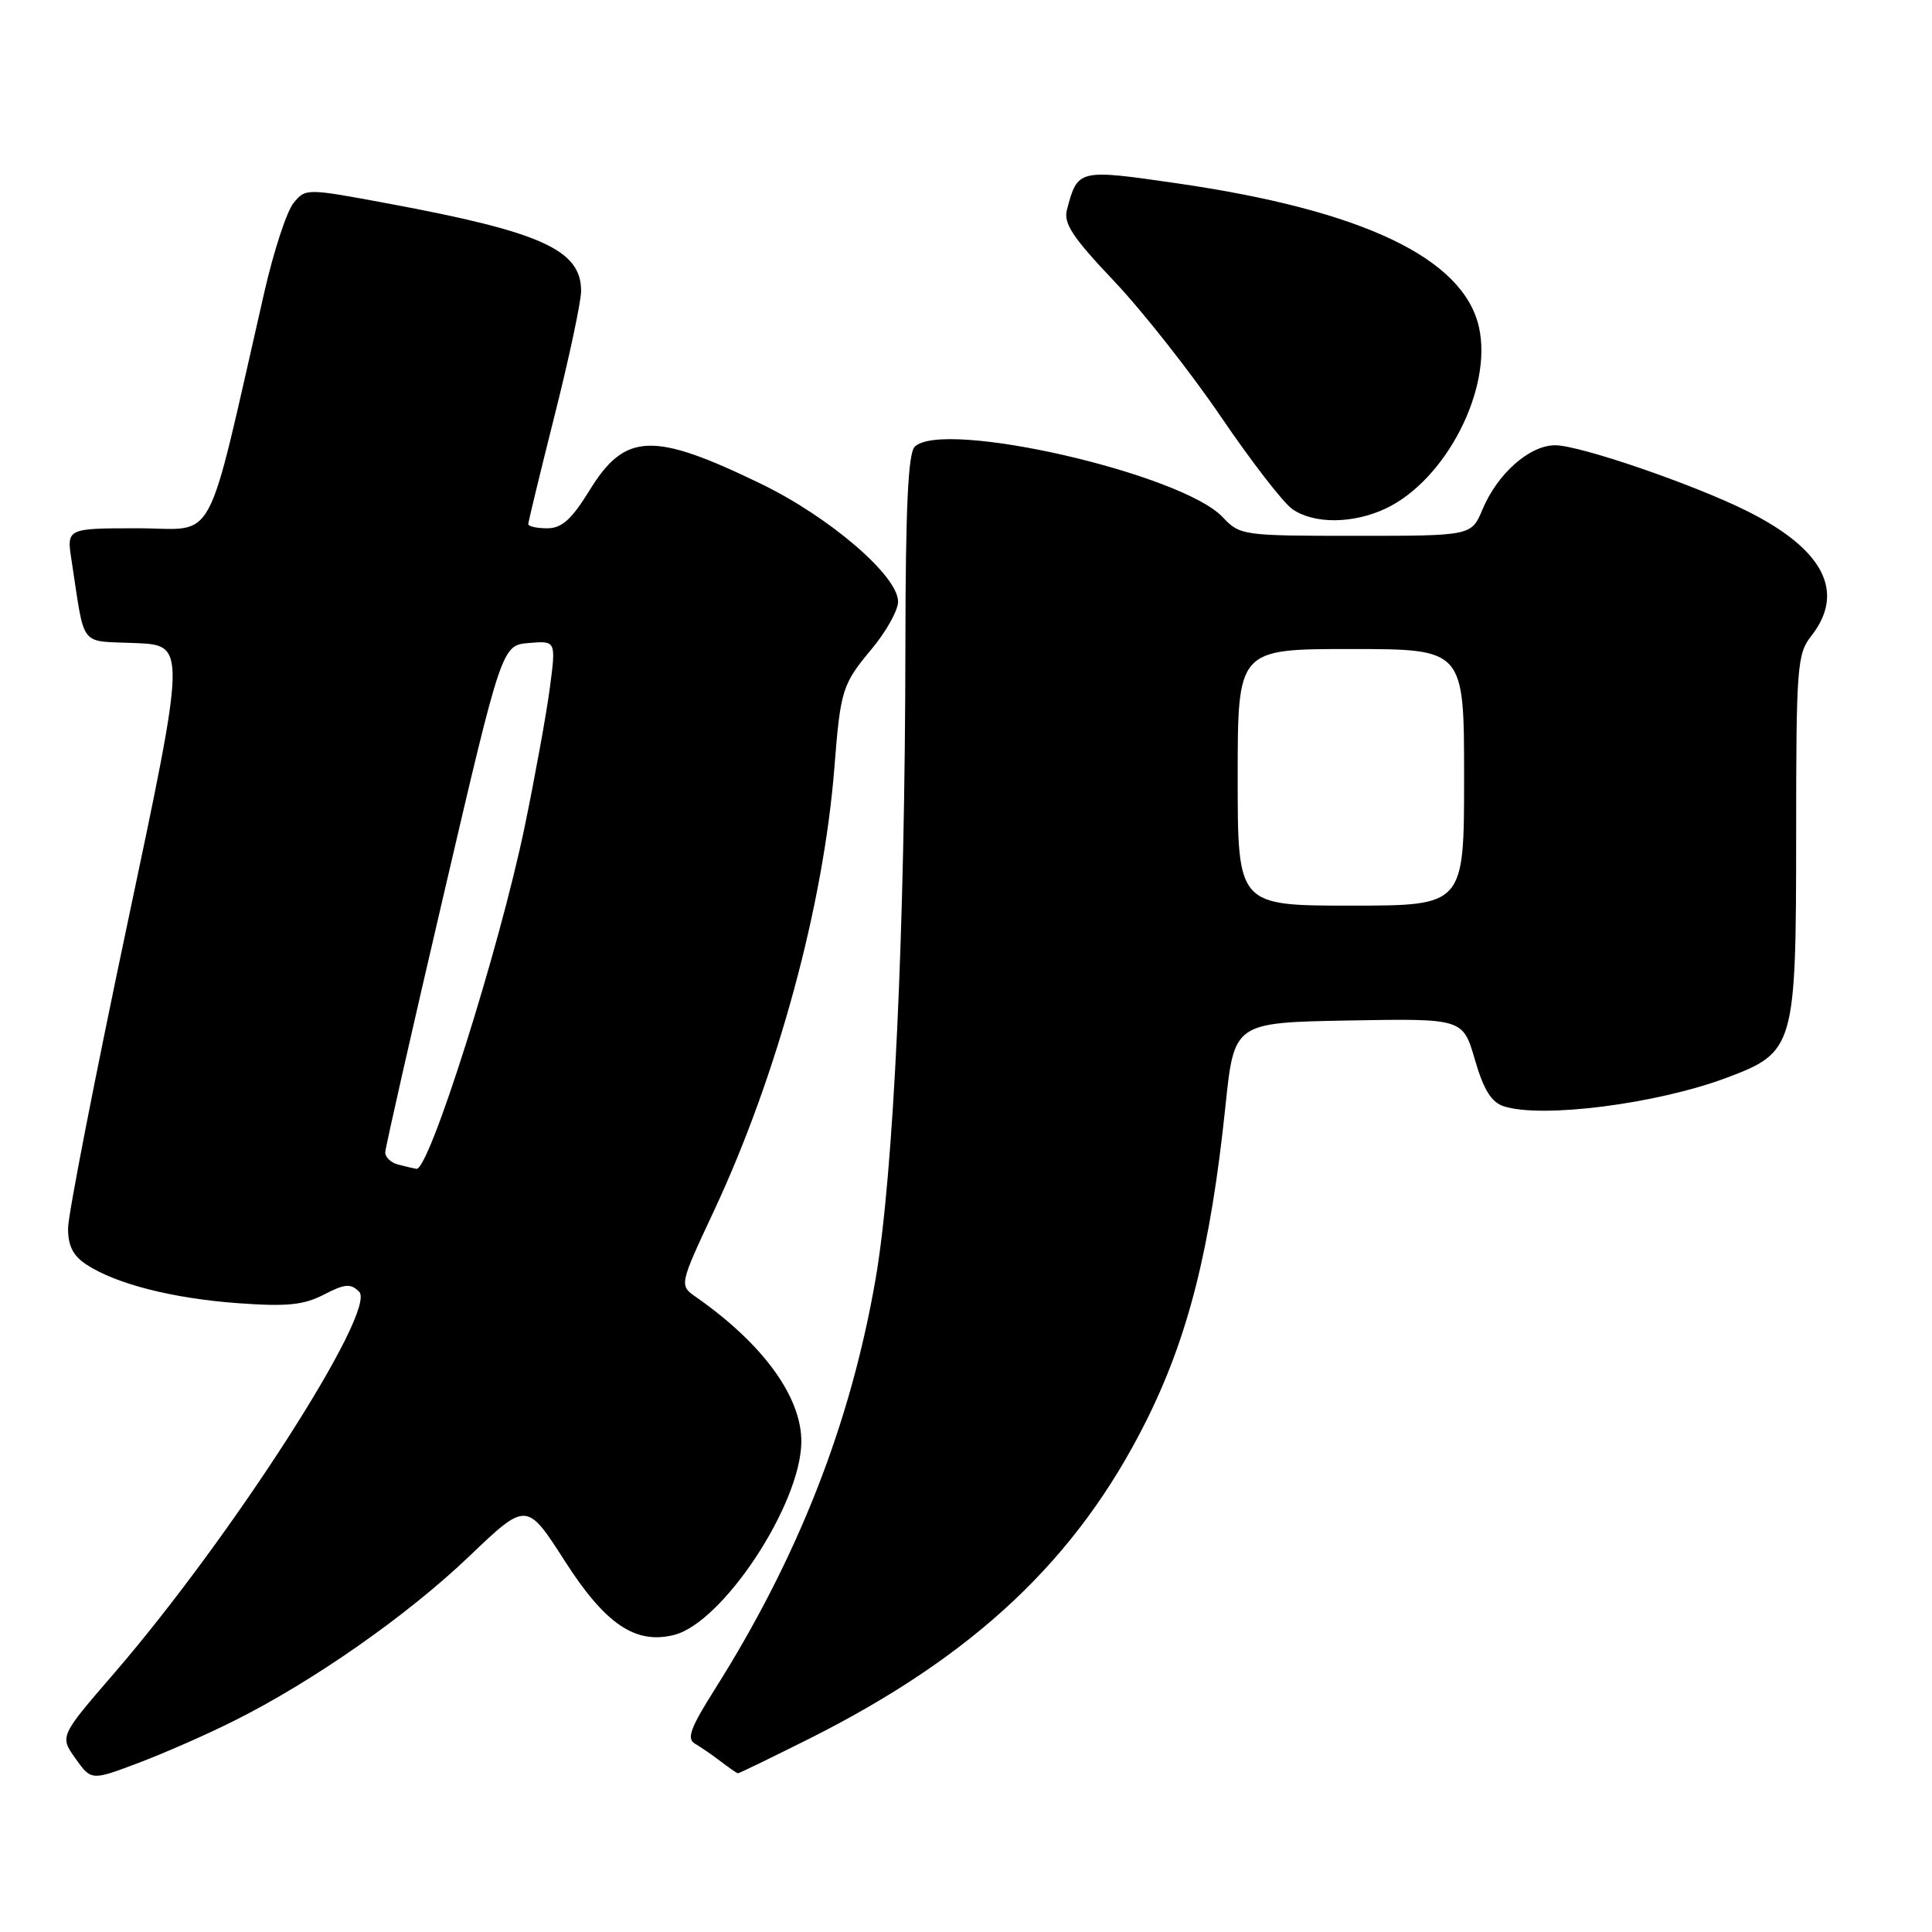 <?xml version="1.0" encoding="UTF-8" standalone="no"?>
<!DOCTYPE svg PUBLIC "-//W3C//DTD SVG 1.1//EN" "http://www.w3.org/Graphics/SVG/1.1/DTD/svg11.dtd" >
<svg xmlns="http://www.w3.org/2000/svg" xmlns:xlink="http://www.w3.org/1999/xlink" version="1.1" viewBox="0 0 256 256">
 <g >
 <path fill="currentColor"
d=" M 31.01 228.02 C 41.50 222.78 53.95 214.07 62.14 206.25 C 69.78 198.95 69.78 198.95 74.87 206.89 C 80.22 215.23 84.21 217.92 89.31 216.64 C 95.76 215.02 106.06 199.43 106.18 191.13 C 106.26 185.16 101.16 178.12 92.25 171.88 C 89.99 170.31 89.99 170.31 94.62 160.41 C 103.03 142.41 109.12 119.97 110.56 101.72 C 111.37 91.40 111.60 90.67 115.49 86.01 C 117.42 83.70 119.00 80.87 119.00 79.72 C 119.00 76.30 109.93 68.51 100.78 64.08 C 86.50 57.17 82.82 57.31 78.10 65.00 C 75.72 68.85 74.44 70.00 72.51 70.00 C 71.13 70.00 70.00 69.75 70.00 69.45 C 70.00 69.15 71.58 62.64 73.50 55.00 C 75.43 47.36 77.00 39.95 77.00 38.55 C 77.00 33.12 71.77 30.75 51.50 26.98 C 40.55 24.94 40.49 24.94 38.89 26.91 C 38.00 27.99 36.26 33.30 35.03 38.69 C 27.10 73.34 28.88 70.00 18.31 70.00 C 8.82 70.00 8.82 70.00 9.48 74.25 C 11.30 86.06 10.38 84.88 17.95 85.21 C 24.69 85.50 24.69 85.50 16.86 122.50 C 12.56 142.85 9.03 160.95 9.02 162.73 C 9.00 165.06 9.68 166.40 11.45 167.56 C 15.38 170.14 22.89 172.05 31.54 172.68 C 38.02 173.15 40.23 172.93 42.92 171.54 C 45.70 170.10 46.47 170.04 47.59 171.16 C 50.02 173.60 30.65 203.75 15.07 221.78 C 7.91 230.07 7.91 230.07 10.00 233.01 C 12.10 235.95 12.10 235.95 18.31 233.61 C 21.73 232.32 27.45 229.81 31.01 228.02 Z  M 107.27 230.37 C 129.13 219.39 142.69 206.61 151.82 188.40 C 157.45 177.17 160.41 165.44 162.38 146.55 C 163.53 135.50 163.53 135.50 178.69 135.22 C 193.84 134.95 193.84 134.95 195.43 140.41 C 196.59 144.41 197.62 146.06 199.26 146.59 C 204.32 148.22 219.49 146.28 228.73 142.83 C 237.81 139.43 237.99 138.79 238.00 110.66 C 238.00 88.33 238.13 86.65 240.00 84.27 C 244.57 78.46 241.66 72.79 231.50 67.72 C 224.34 64.15 209.32 59.00 206.07 59.00 C 202.67 59.00 198.42 62.76 196.44 67.50 C 194.97 71.00 194.97 71.00 179.66 71.00 C 164.68 71.00 164.30 70.95 162.03 68.54 C 156.59 62.74 124.90 55.50 121.20 59.20 C 120.33 60.07 119.99 67.33 119.97 85.45 C 119.93 123.20 118.41 155.58 116.04 169.36 C 112.73 188.56 105.79 206.29 94.73 223.82 C 91.48 228.96 90.95 230.40 92.09 231.05 C 92.86 231.50 94.40 232.55 95.50 233.40 C 96.60 234.24 97.62 234.95 97.77 234.97 C 97.92 234.99 102.19 232.91 107.27 230.37 Z  M 183.64 67.37 C 191.60 63.59 197.80 51.51 195.97 43.35 C 193.92 34.22 180.59 27.86 156.03 24.30 C 142.86 22.39 142.81 22.40 141.38 27.77 C 140.89 29.59 142.11 31.44 147.64 37.27 C 151.41 41.25 157.77 49.33 161.77 55.21 C 165.77 61.10 170.03 66.61 171.24 67.46 C 174.10 69.46 179.31 69.42 183.64 67.37 Z  M 52.75 154.31 C 51.79 154.06 51.02 153.32 51.05 152.68 C 51.07 152.03 54.56 136.65 58.80 118.50 C 66.50 85.50 66.50 85.50 70.09 85.20 C 73.68 84.90 73.68 84.90 72.85 91.20 C 72.39 94.66 70.89 102.92 69.52 109.55 C 66.16 125.74 56.85 155.17 55.18 154.88 C 54.81 154.82 53.71 154.56 52.75 154.31 Z  M 164.00 103.00 C 164.00 86.00 164.00 86.00 179.00 86.00 C 194.00 86.00 194.00 86.00 194.00 103.00 C 194.00 120.00 194.00 120.00 179.00 120.00 C 164.00 120.00 164.00 120.00 164.00 103.00 Z "/>
</g>
</svg>